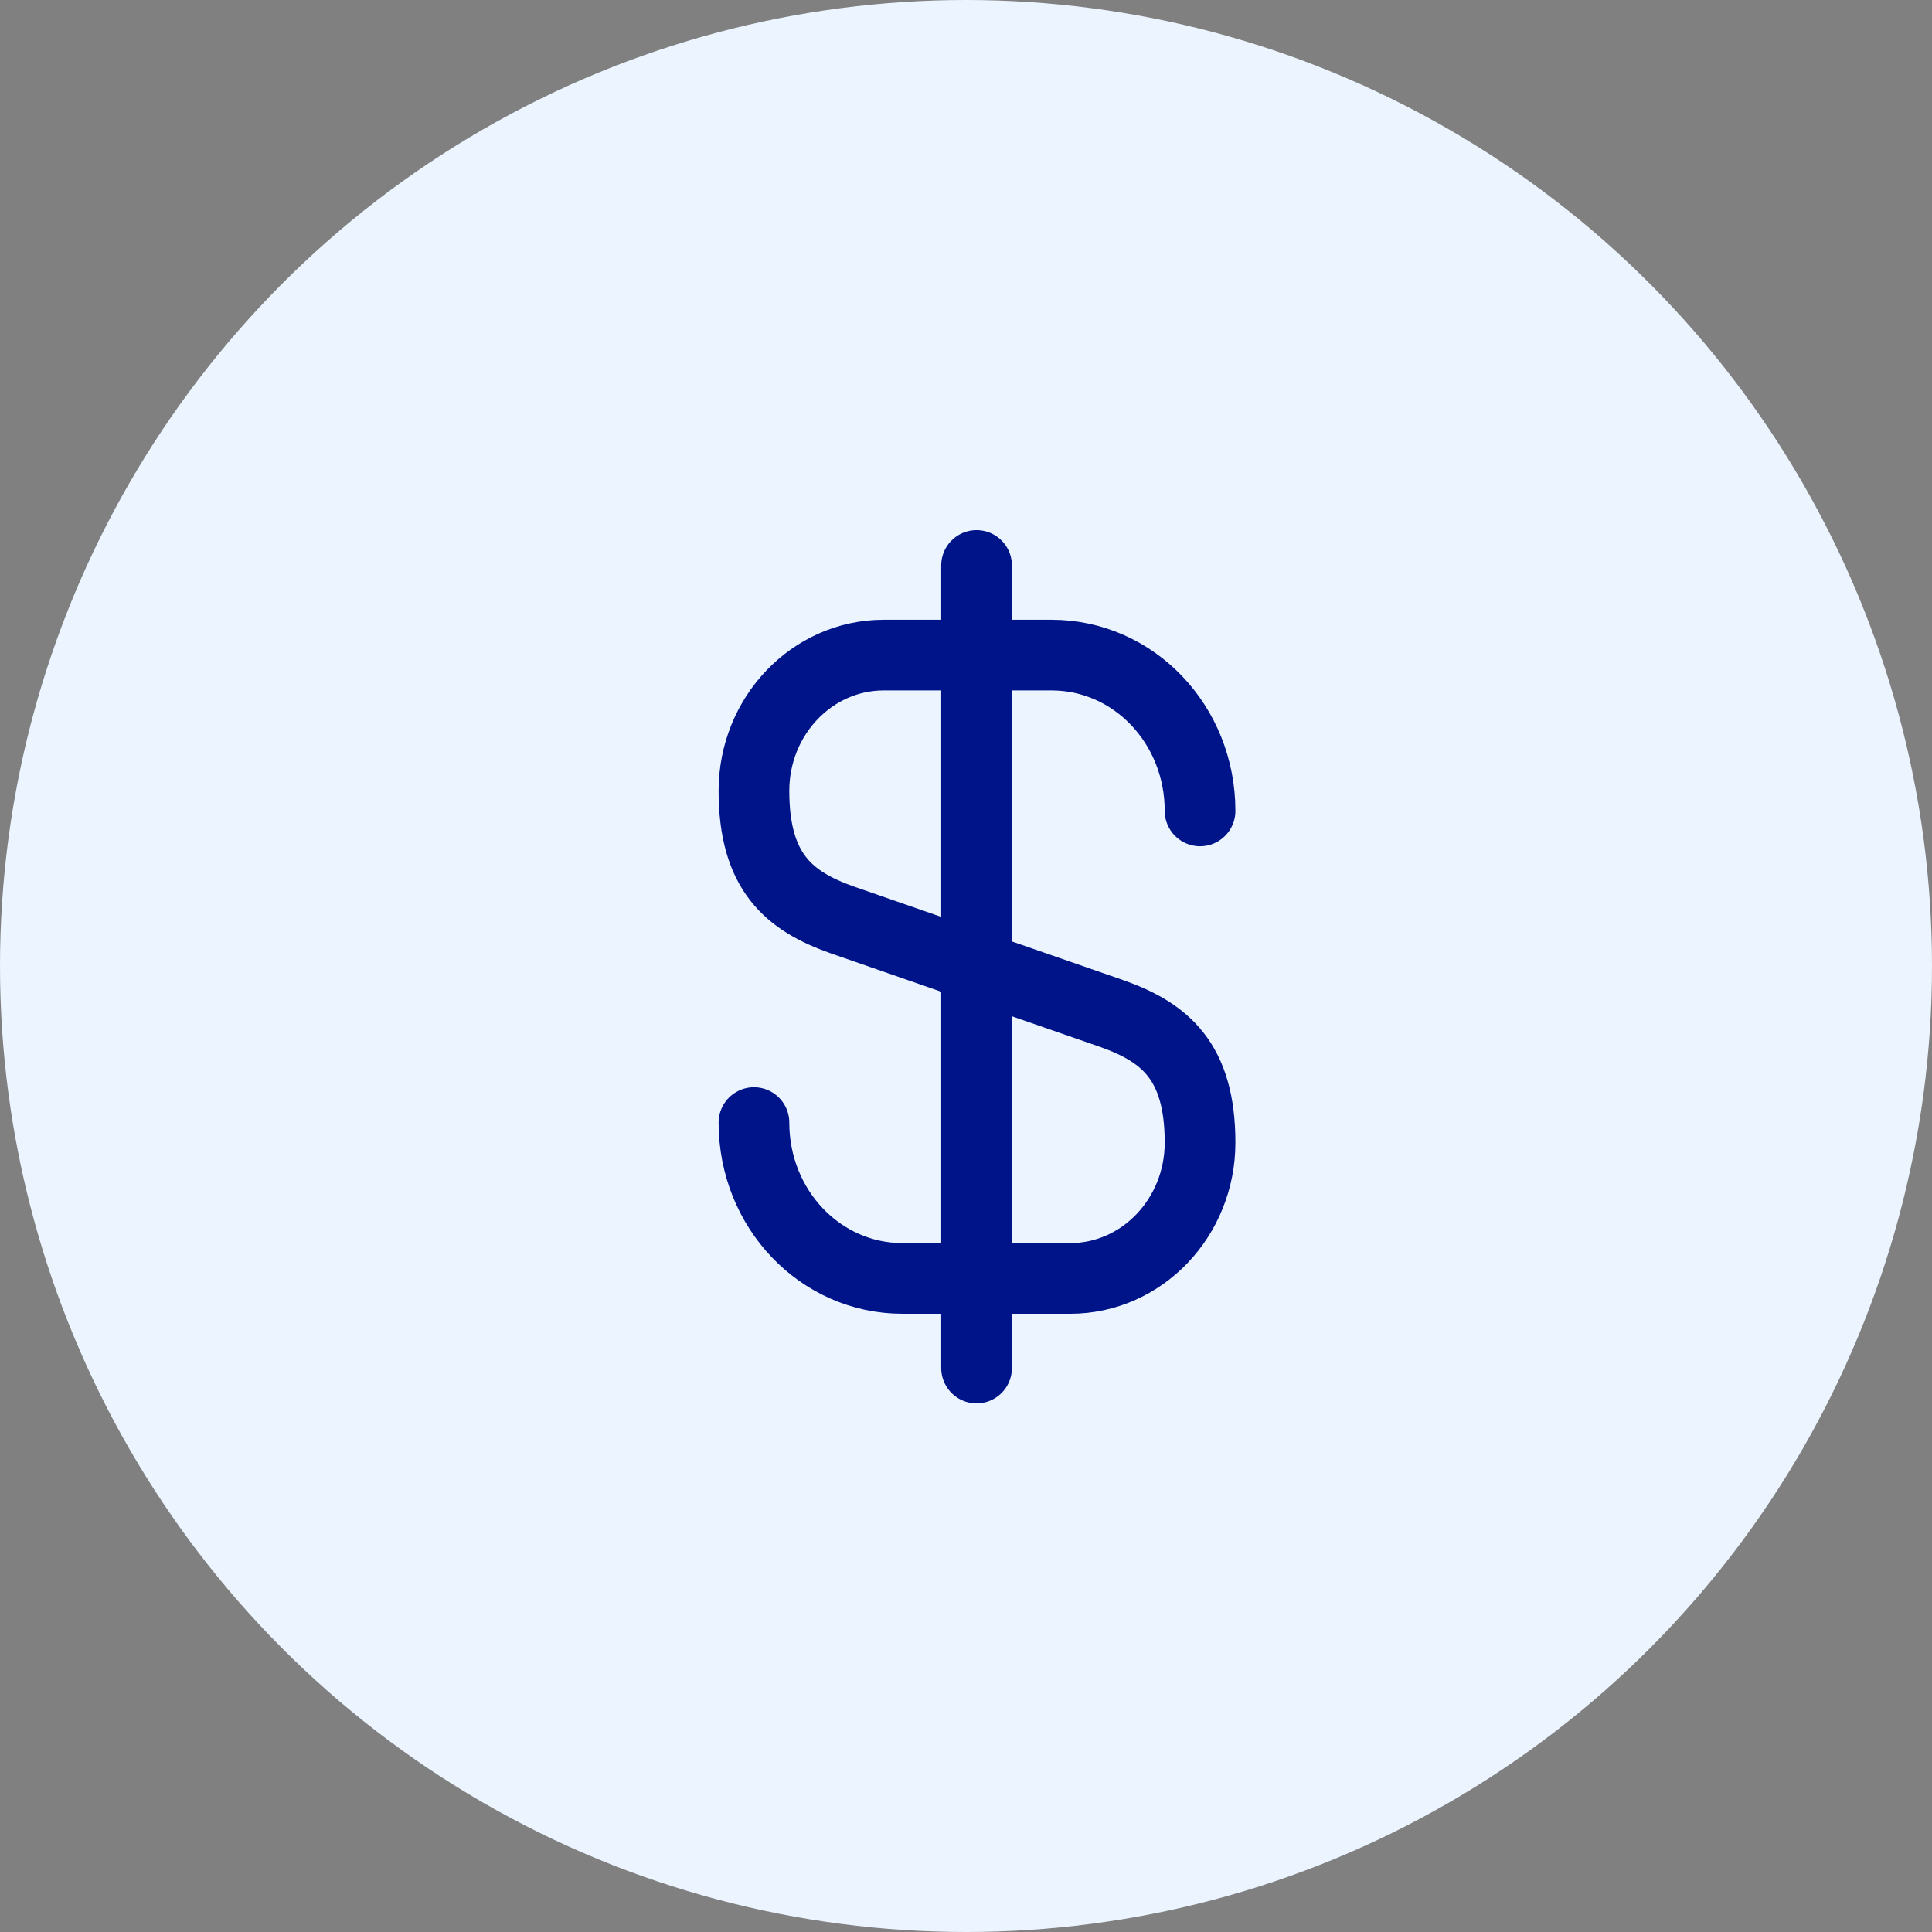 <?xml version="1.0" encoding="UTF-8"?>
<svg width="41px" height="41px" viewBox="0 0 41 41" version="1.1" xmlns="http://www.w3.org/2000/svg" xmlns:xlink="http://www.w3.org/1999/xlink">
    <rect x="0" y="0" width="41" height="41" fill="#808080" stroke="none"/>
    <title>Group 2</title>
    <g id="Page-1" stroke="none" stroke-width="1" fill="none" fill-rule="evenodd">
        <g id="Group-2">
            <g id="Group-51447" fill="#EBF4FF" fill-rule="nonzero">
                <g id="Group-51445">
                    <circle id="Oval" cx="20.5" cy="20.5" r="20.5"></circle>
                </g>
            </g>
            <g id="Group-51478" transform="translate(16, 12)" stroke="#001489" stroke-linecap="round" stroke-linejoin="round" stroke-width="1.5">
                <path d="M0,11.823 C0,13.653 1.405,15.13 3.151,15.13 L6.713,15.13 C8.232,15.13 9.467,13.838 9.467,12.248 C9.467,10.517 8.715,9.906 7.593,9.509 L1.873,7.522 C0.752,7.125 0,6.514 0,4.783 C0,3.193 1.235,1.902 2.753,1.902 L6.316,1.902 C8.062,1.902 9.467,3.378 9.467,5.209" id="Path"></path>
                <line x1="4.724" y1="0" x2="4.724" y2="17.032" id="Path"></line>
            </g>
        </g>
    </g>
</svg>